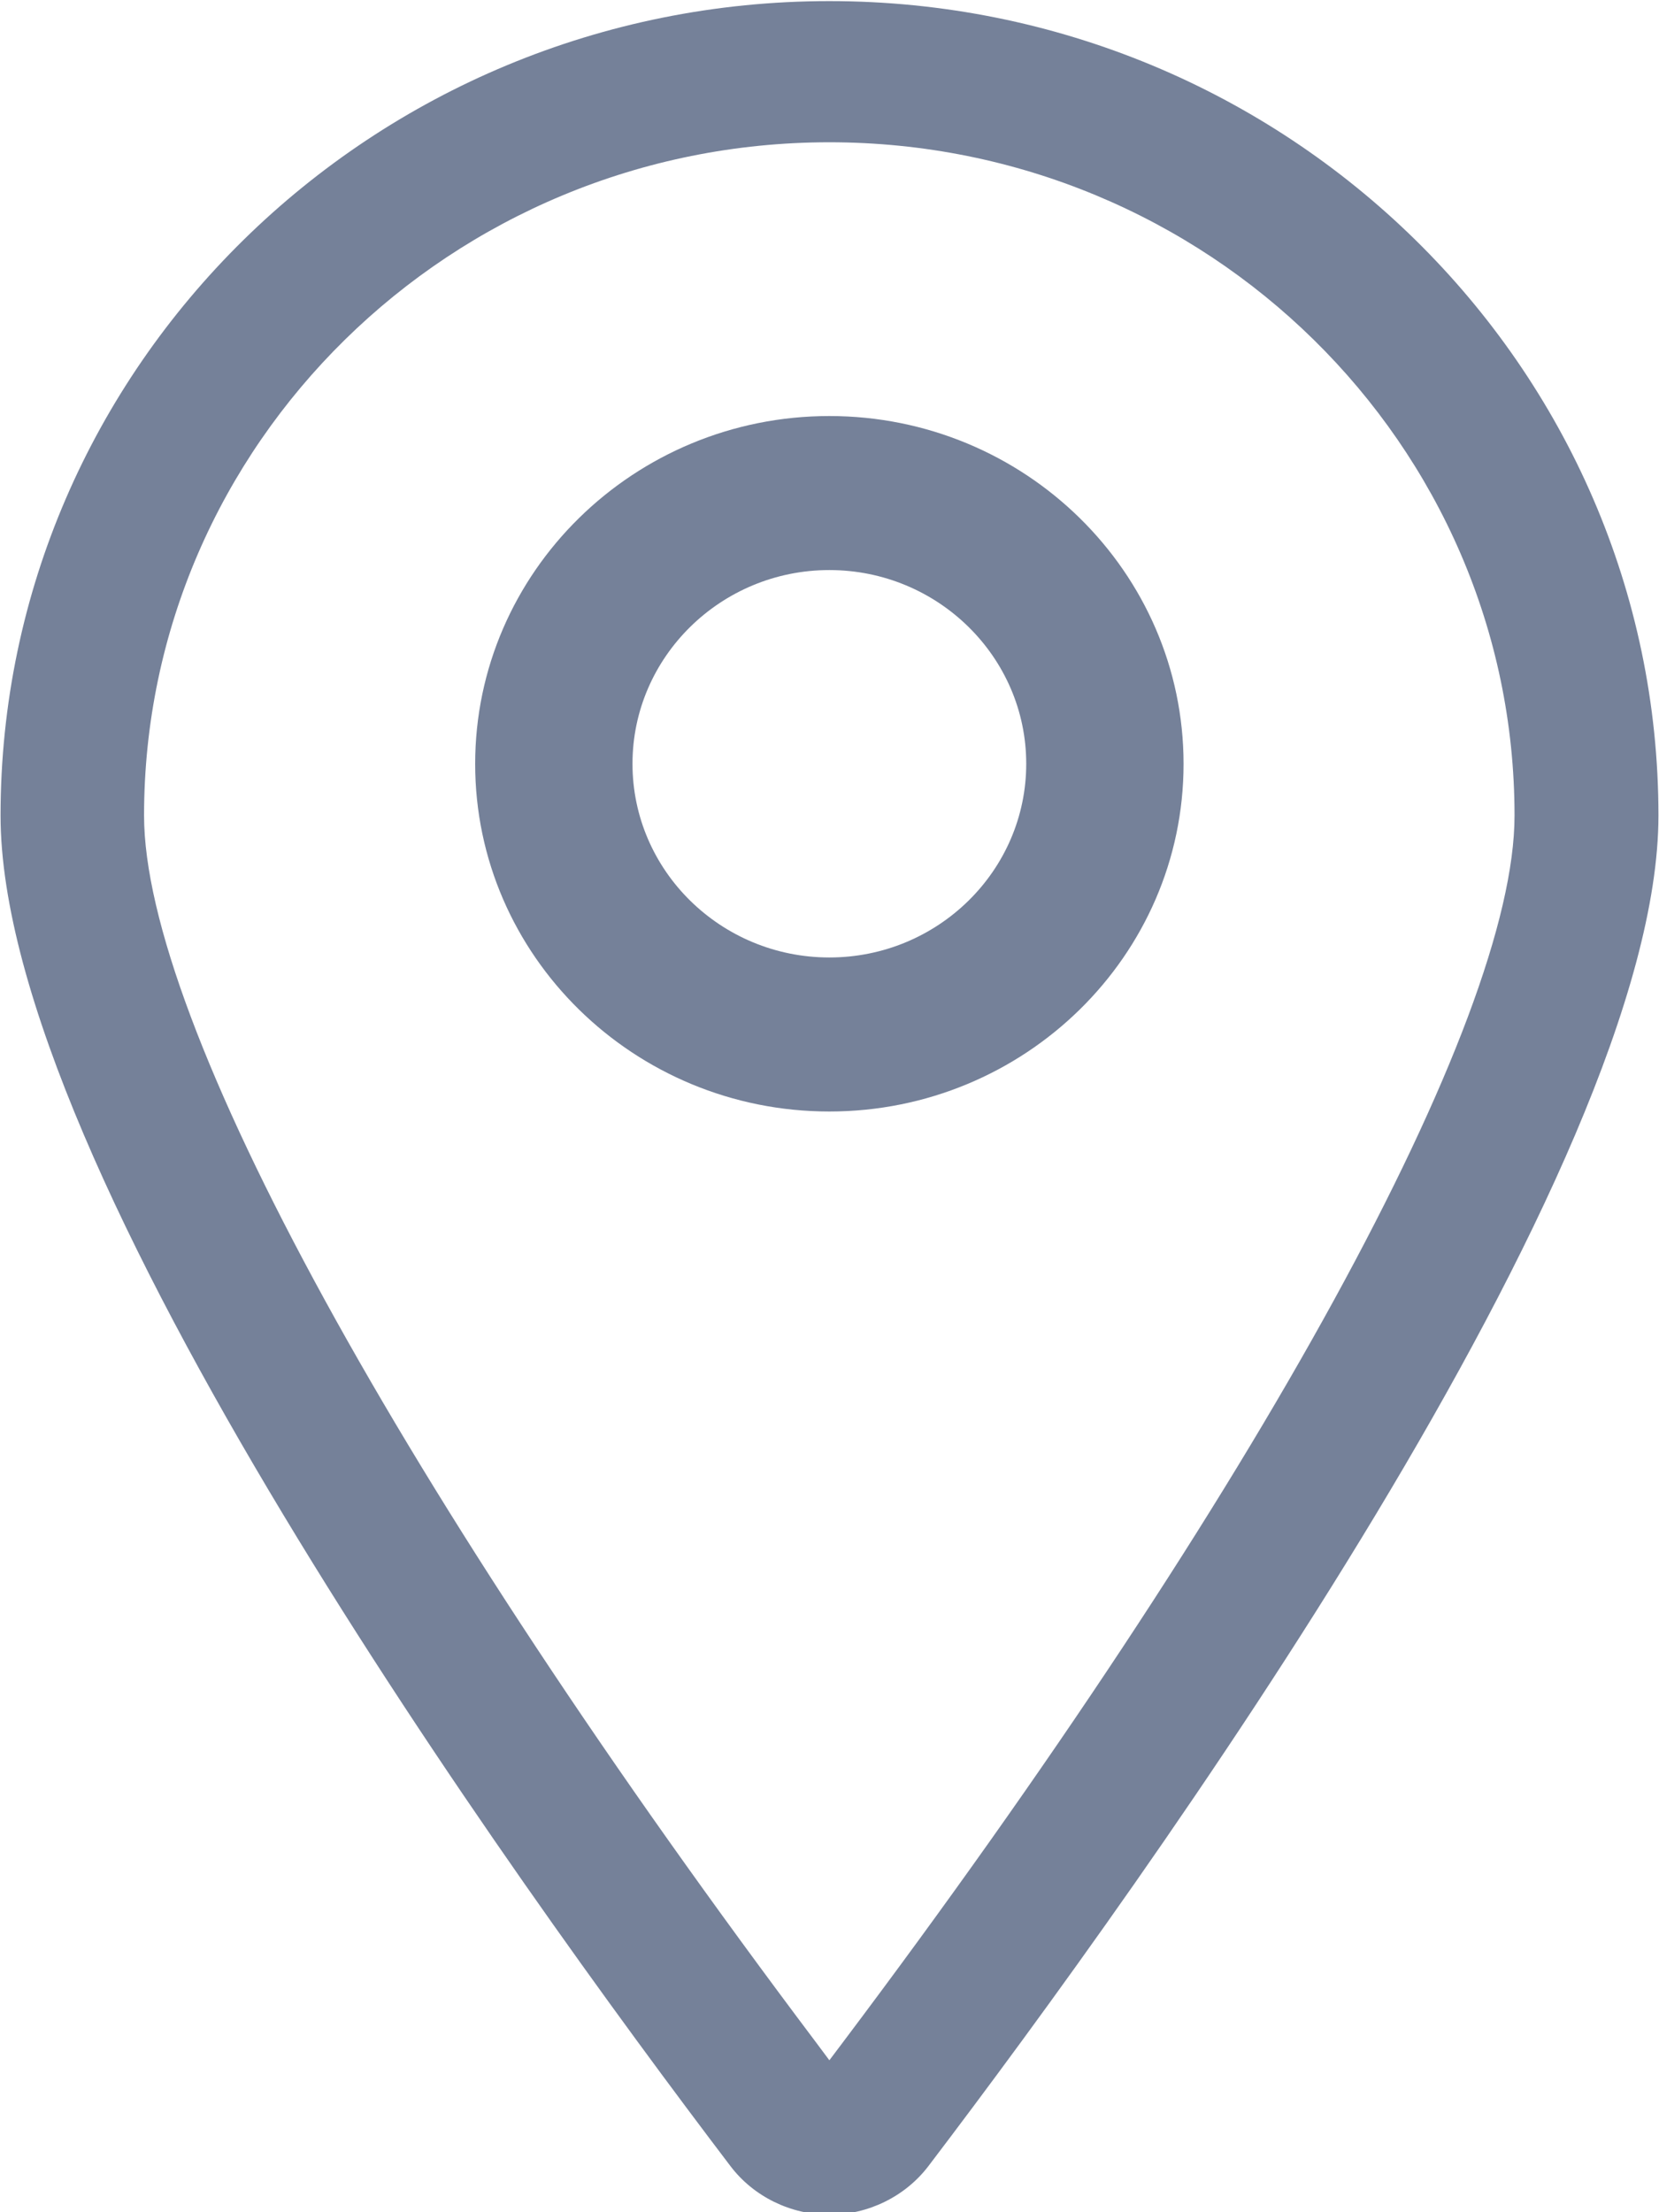 <?xml version="1.0" encoding="UTF-8"?>
<svg width="12px" height="16px" viewBox="0 0 12 16" version="1.1" xmlns="http://www.w3.org/2000/svg" xmlns:xlink="http://www.w3.org/1999/xlink">
    <!-- Generator: Sketch 52 (66869) - http://www.bohemiancoding.com/sketch -->
    <title>31dingwei</title>
    <desc>Created with Sketch.</desc>
    <g id="页面-1" stroke="none" stroke-width="1" fill="none" fill-rule="evenodd">
        <g id="首页-" transform="translate(-387, -1325)" fill="#758199" fill-rule="nonzero">
            <g id="分组-10" transform="translate(387, 1322)">
                <g id="31dingwei" transform="translate(0, 3)">
                    <path d="M5.999,3.009 C4.586,3.009 3.437,4.138 3.437,5.525 C3.437,6.911 4.586,8.039 5.999,8.039 C7.412,8.039 8.561,6.911 8.561,5.525 C8.561,4.138 7.412,3.009 5.999,3.009 M5.999,6.925 C5.214,6.925 4.575,6.297 4.575,5.524 C4.575,4.752 5.214,4.123 5.999,4.123 C6.784,4.123 7.423,4.752 7.423,5.524 C7.423,6.297 6.784,6.925 5.999,6.925" id="形状"></path>
                    <path d="M11.996,5.898 C11.996,2.65 9.306,0.008 5.999,0.008 C2.693,0.008 0.004,2.65 0.004,5.898 C0.004,8.445 3.696,13.578 5.284,15.667 C5.451,15.887 5.719,16.018 5.999,16.018 C6.279,16.018 6.547,15.887 6.715,15.667 C8.303,13.578 11.996,8.446 11.996,5.898 M6.094,14.775 L5.999,14.901 L5.905,14.775 C2.906,10.791 1.042,7.389 1.042,5.898 C1.042,3.213 3.265,1.029 5.999,1.029 C8.732,1.029 10.955,3.213 10.955,5.898 C10.956,7.39 9.093,10.791 6.094,14.775" id="形状"></path>
                </g>
            </g>
        </g>
    </g>
</svg>